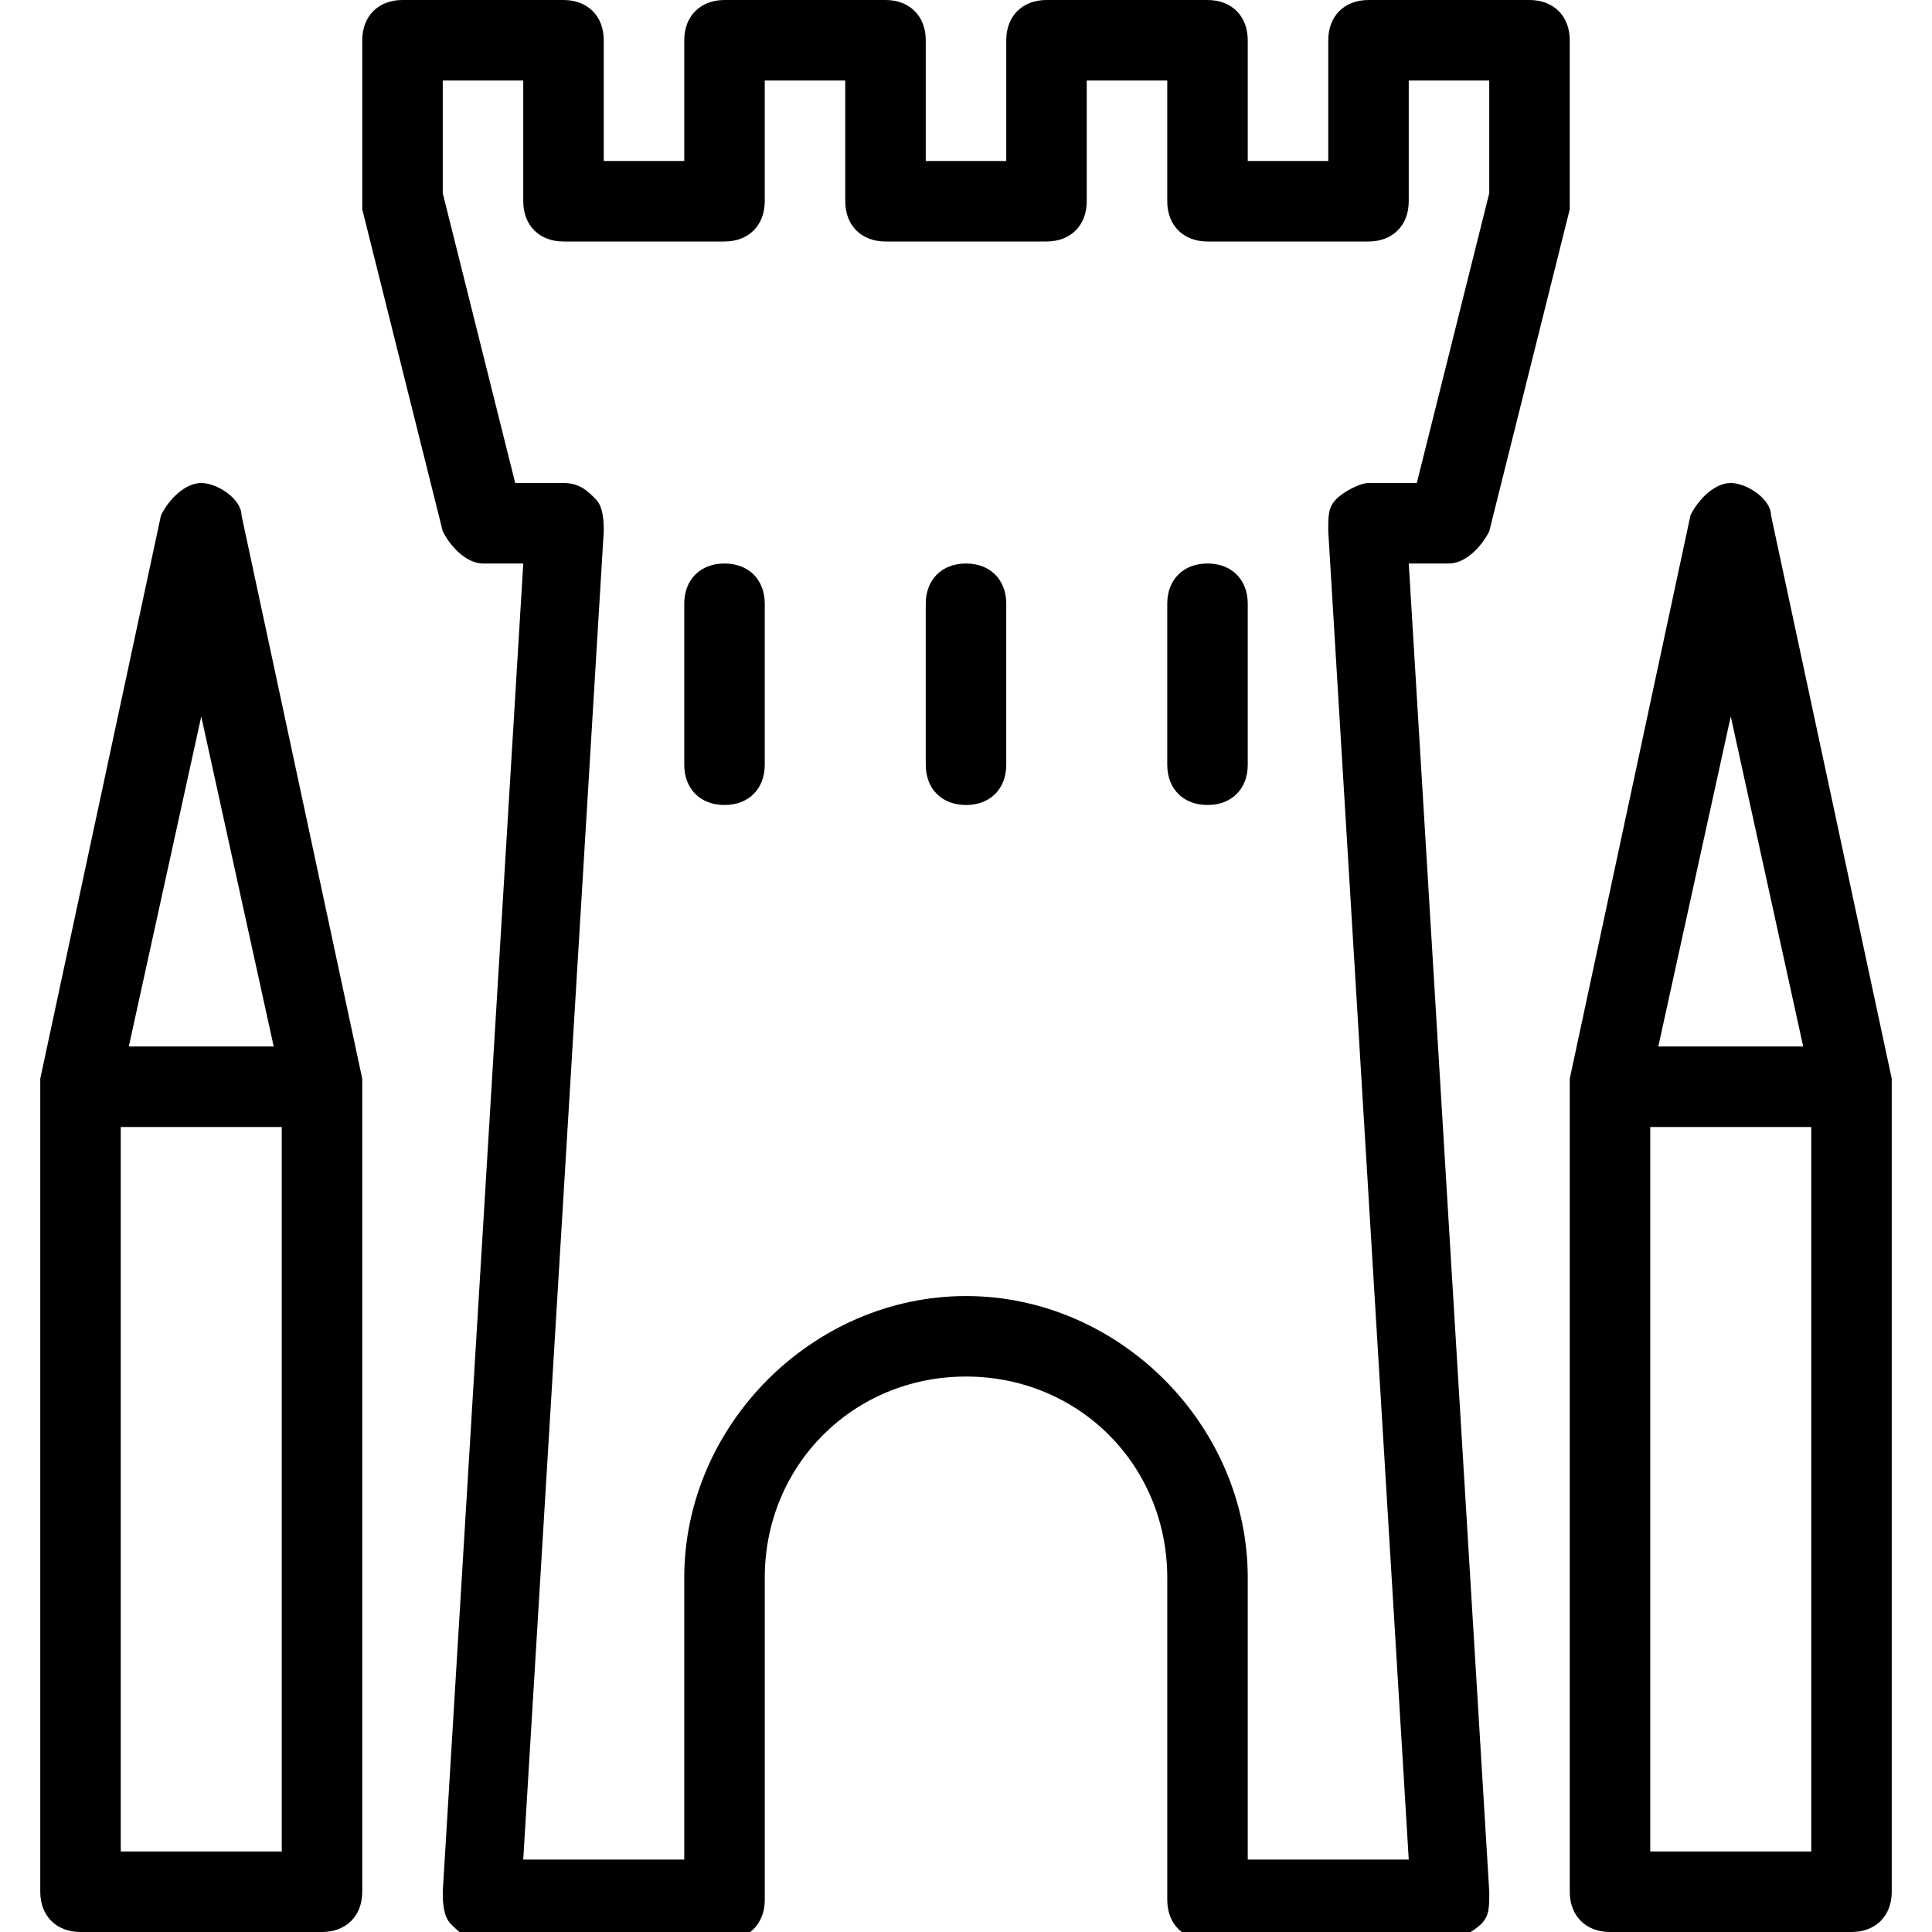 <?xml version="1.0" encoding="utf-8"?>
<!-- Generator: Adobe Illustrator 19.0.0, SVG Export Plug-In . SVG Version: 6.00 Build 0)  -->
<svg version="1.1" id="Layer_1" xmlns="http://www.w3.org/2000/svg" xmlns:xlink="http://www.w3.org/1999/xlink" x="0px" y="0px"
	 viewBox="-467 269 24 24" style="enable-background:new -467 269 24 24;" xml:space="preserve">
<g>
	<g>
		<path d="M-443.5,282.4l-1.5-7c0-0.2-0.3-0.4-0.5-0.4s-0.4,0.2-0.5,0.4l-1.5,7c0,0,0,0.1,0,0.1v10c0,0.3,0.2,0.5,0.5,0.5h3
			c0.3,0,0.5-0.2,0.5-0.5v-10C-443.5,282.5-443.5,282.4-443.5,282.4z M-445.5,277.9l0.9,4.1h-1.8L-445.5,277.9z M-444.5,292h-2v-9h2
			V292z M-448.5,275.6l1-4c0,0,0-0.1,0-0.1v-2c0-0.3-0.2-0.5-0.5-0.5h-2c-0.3,0-0.5,0.2-0.5,0.5v1.5h-1v-1.5c0-0.3-0.2-0.5-0.5-0.5
			h-2c-0.3,0-0.5,0.2-0.5,0.5v1.5h-1v-1.5c0-0.3-0.2-0.5-0.5-0.5h-2c-0.3,0-0.5,0.2-0.5,0.5v1.5h-1v-1.5c0-0.3-0.2-0.5-0.5-0.5h-2
			c-0.3,0-0.5,0.2-0.5,0.5v2c0,0,0,0.1,0,0.1l1,4c0.1,0.2,0.3,0.4,0.5,0.4h0.5l-1,16.5c0,0.1,0,0.3,0.1,0.4c0.1,0.1,0.2,0.2,0.4,0.2
			h3c0.3,0,0.5-0.2,0.5-0.5v-4c0-1.4,1.1-2.5,2.5-2.5s2.5,1.1,2.5,2.5v4c0,0.3,0.2,0.5,0.5,0.5h3c0.1,0,0.3-0.1,0.4-0.2
			c0.1-0.1,0.1-0.2,0.1-0.4l-1-16.5h0.5C-448.8,276-448.6,275.8-448.5,275.6z M-450,275c-0.1,0-0.3,0.1-0.4,0.2
			c-0.1,0.1-0.1,0.2-0.1,0.4l1,16.5h-2v-3.5c0-1.9-1.6-3.5-3.5-3.5s-3.5,1.6-3.5,3.5v3.5h-2l1-16.5c0-0.1,0-0.3-0.1-0.4
			c-0.1-0.1-0.2-0.2-0.4-0.2h-0.6l-0.9-3.6V270h1v1.5c0,0.3,0.2,0.5,0.5,0.5h2c0.3,0,0.5-0.2,0.5-0.5V270h1v1.5
			c0,0.3,0.2,0.5,0.5,0.5h2c0.3,0,0.5-0.2,0.5-0.5V270h1v1.5c0,0.3,0.2,0.5,0.5,0.5h2c0.3,0,0.5-0.2,0.5-0.5V270h1v1.4l-0.9,3.6
			H-450z M-464,275.4c0-0.2-0.3-0.4-0.5-0.4s-0.4,0.2-0.5,0.4l-1.5,7c0,0,0,0.1,0,0.1v10c0,0.3,0.2,0.5,0.5,0.5h3
			c0.3,0,0.5-0.2,0.5-0.5v-10c0,0,0-0.1,0-0.1L-464,275.4z M-464.5,277.9l0.9,4.1h-1.8L-464.5,277.9z M-463.5,292h-2v-9h2V292z
			 M-452,276c-0.3,0-0.5,0.2-0.5,0.5v2c0,0.3,0.2,0.5,0.5,0.5s0.5-0.2,0.5-0.5v-2C-451.5,276.2-451.7,276-452,276z M-458,276
			c-0.3,0-0.5,0.2-0.5,0.5v2c0,0.3,0.2,0.5,0.5,0.5s0.5-0.2,0.5-0.5v-2C-457.5,276.2-457.7,276-458,276z M-455,276
			c-0.3,0-0.5,0.2-0.5,0.5v2c0,0.3,0.2,0.5,0.5,0.5s0.5-0.2,0.5-0.5v-2C-454.5,276.2-454.7,276-455,276z"/>
	</g>
</g>
</svg>
